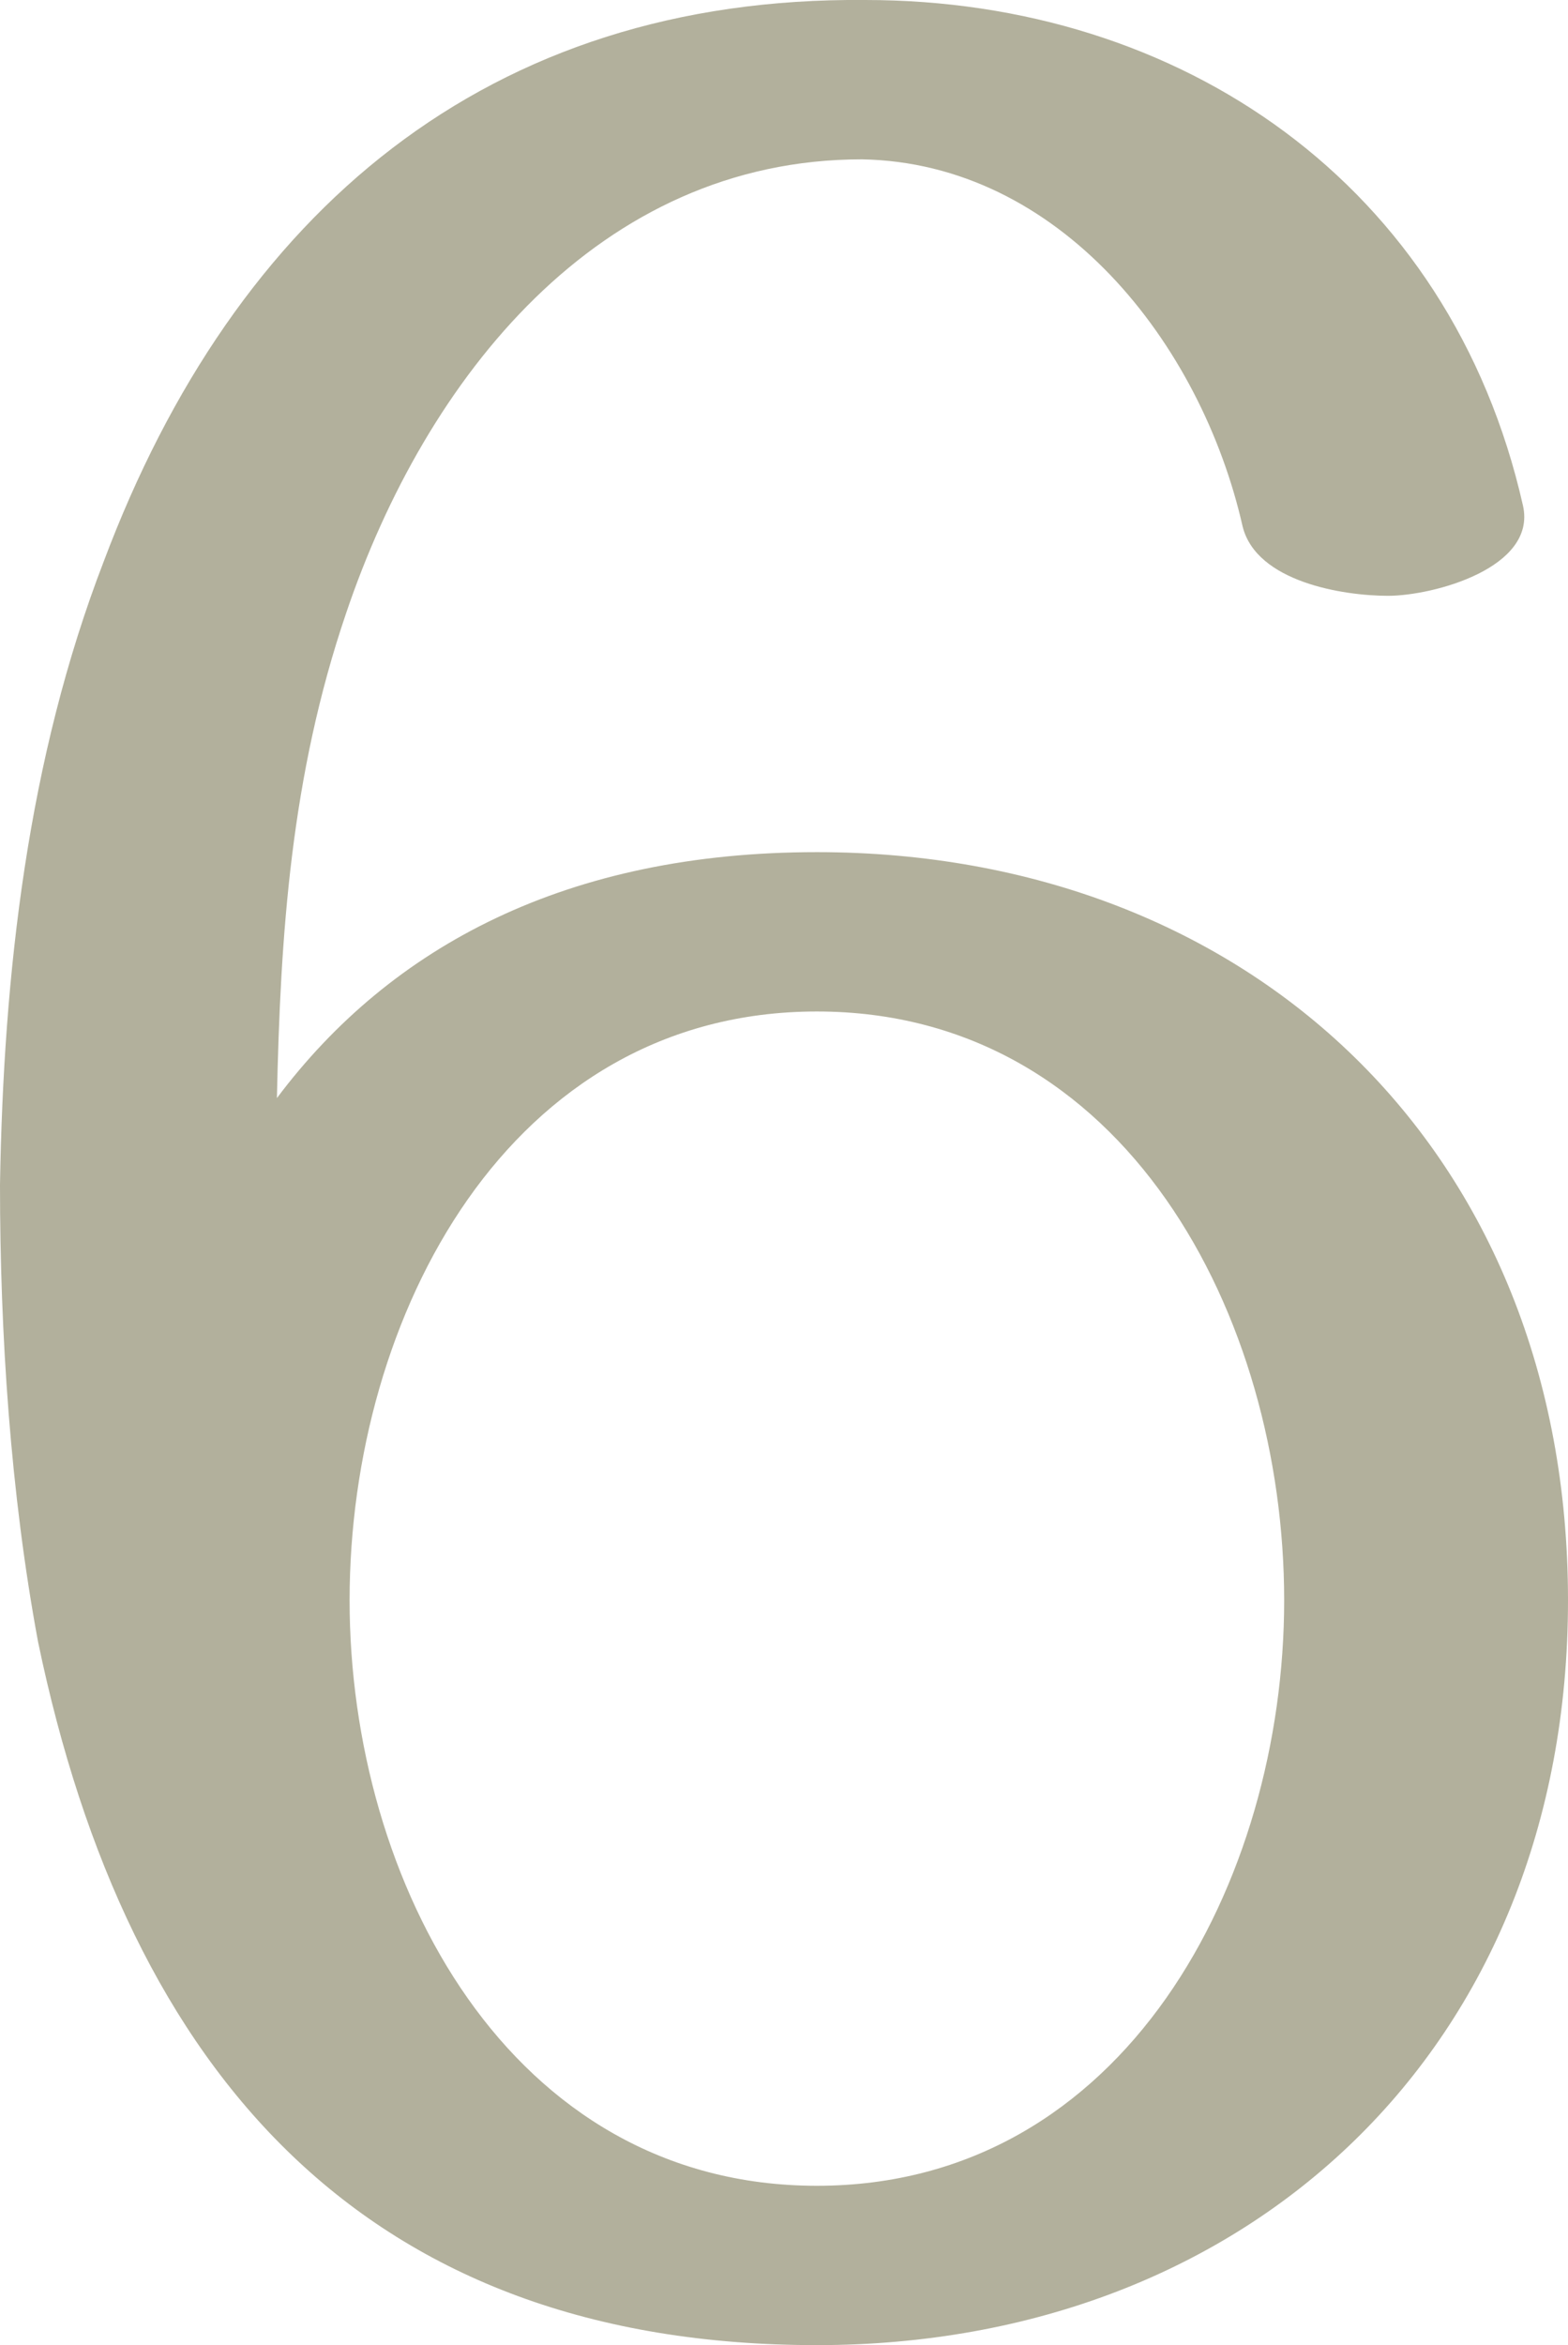 <?xml version="1.0" encoding="UTF-8"?>
<!DOCTYPE svg PUBLIC "-//W3C//DTD SVG 1.1//EN" "http://www.w3.org/Graphics/SVG/1.1/DTD/svg11.dtd">
<!-- Creator: CorelDRAW X8 -->
<svg xmlns="http://www.w3.org/2000/svg" xml:space="preserve" width="453px" height="677px" version="1.1" style="shape-rendering:geometricPrecision; text-rendering:geometricPrecision; image-rendering:optimizeQuality; fill-rule:evenodd; clip-rule:evenodd"
viewBox="0 0 453 677"
 xmlns:xlink="http://www.w3.org/1999/xlink">
 <defs>
  <style type="text/css">
   <![CDATA[
    .fil0 {fill:#B2B09C;fill-rule:nonzero}
   ]]>
  </style>
 </defs>
 <g id="Layer_x0020_1">
  <path class="fil0" d="M30 162c-22,57 -29,119 -30,180 0,43 3,89 11,132 26,125 95,203 225,203 125,0 217,-86 217,-215 0,-130 -92,-216 -217,-216 -72,0 -123,27 -156,71 1,-47 4,-93 20,-140 23,-68 73,-131 149,-131 57,1 98,53 110,106 4,16 29,20 42,20 13,0 43,-8 39,-26 -21,-93 -99,-146 -190,-146 -109,-1 -182,61 -220,162zm341 300c0,81 -46,169 -135,169 -89,0 -135,-88 -135,-169 0,-82 46,-170 135,-170 89,0 135,88 135,170z"/>
 </g>
</svg>
